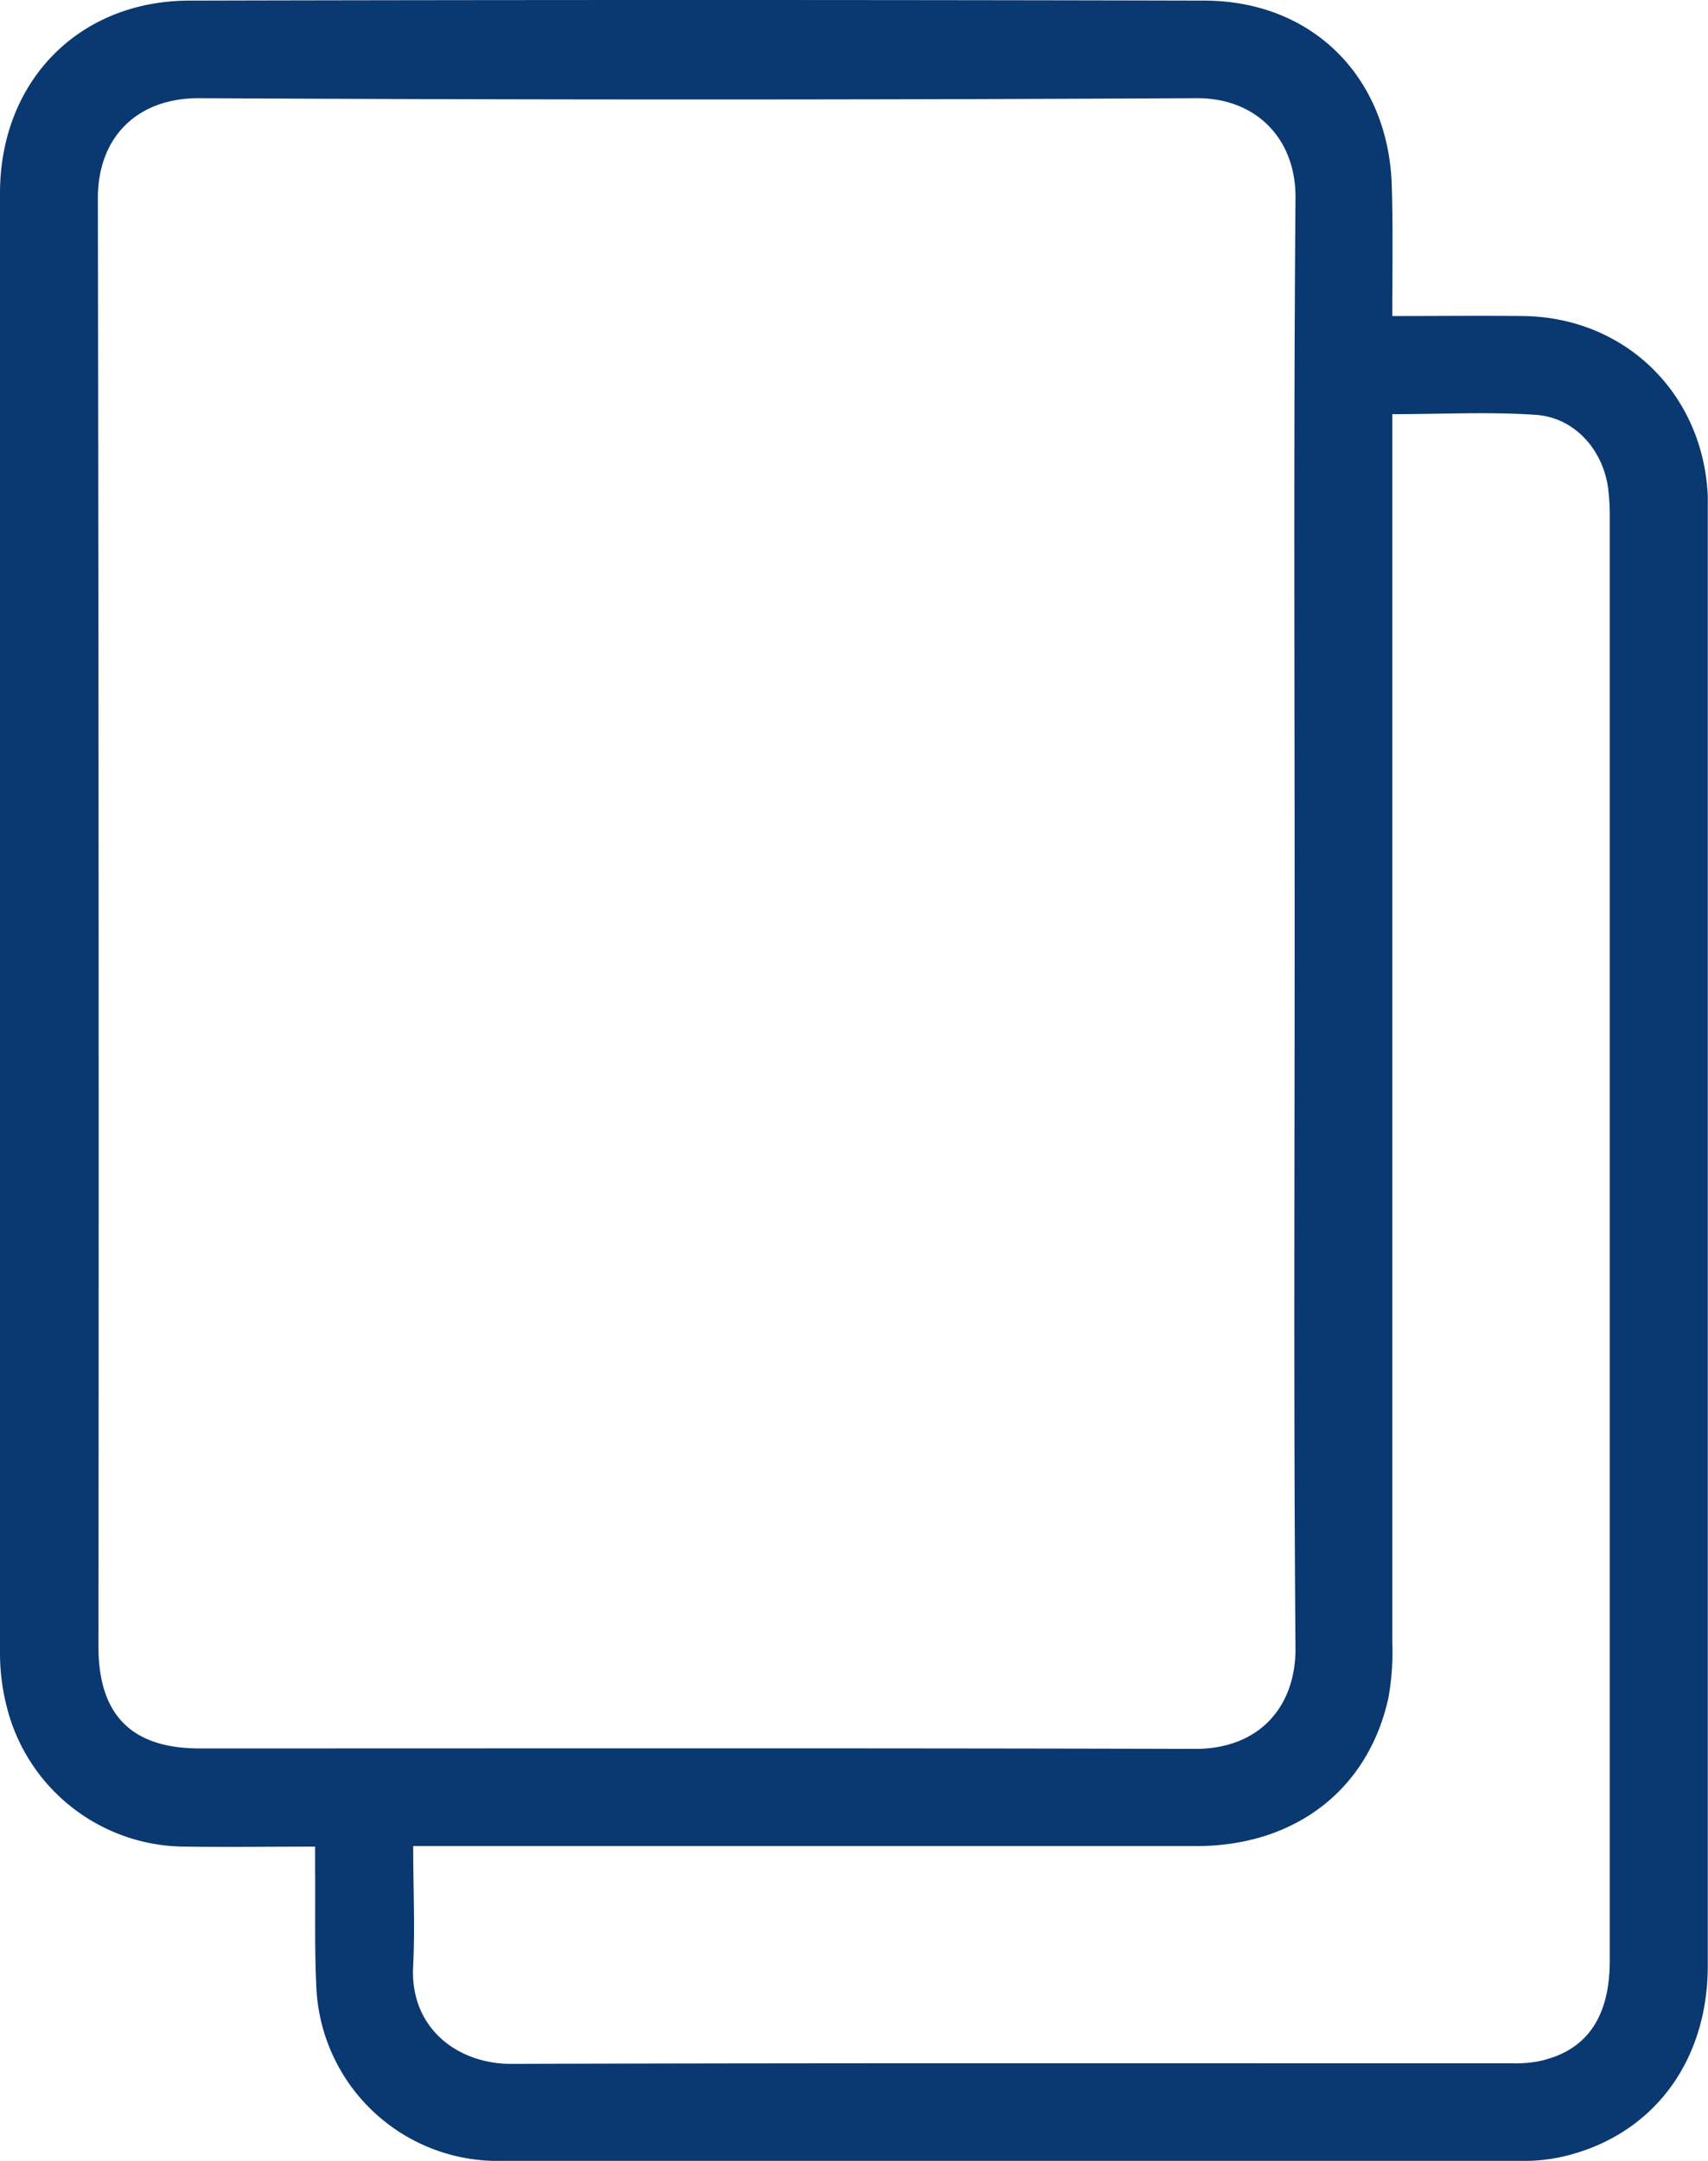 <svg xmlns="http://www.w3.org/2000/svg" viewBox="0 0 224.13 283.46"><defs><style>.cls-1{fill:#0a3871;}</style></defs><g id="Capa_2" data-name="Capa 2"><g id="Capa_1-2" data-name="Capa 1"><path class="cls-1" d="M182.7,41.46c6,0,11.61-.06,17.23,0,13.36.18,23.59,10.21,24.17,23.63,0,.65,0,1.3,0,2q0,95.39,0,190.78c0,12-6.56,21.37-17.38,24.6a23.32,23.32,0,0,1-6.53,1q-67.58.07-135.15,0a23.82,23.82,0,0,1-23.49-22.16c-.3-5.27-.15-10.56-.2-15.84,0-1,0-2,0-3.23-5.89,0-11.42.08-17,0A24.21,24.21,0,0,1,.87,223.83,28.31,28.31,0,0,1,0,217Q0,121.17,0,25.35C0,10.73,10.26.12,24.83.08Q91.45-.08,158,.08c14.32,0,24.32,10.18,24.64,24.52C182.8,30.05,182.7,35.51,182.7,41.46ZM169.89,121.3c0-31.79-.15-63.58.11-95.36.06-7.65-5.08-13.1-13-13.06q-65.47.34-130.95,0c-7.95,0-13.22,5-13.21,13.17Q13,121,12.92,216c0,9,4.37,13.35,13.25,13.36,43.56,0,87.12-.06,130.68.06,8.44,0,13.21-5.58,13.15-13.25C169.74,184.51,169.89,152.91,169.89,121.3Zm12.81-67v3.73q0,78.72,0,157.43a34.33,34.33,0,0,1-.49,7.18C179.6,234.72,170,242.16,157,242.17q-49.54,0-99.08,0h-3.7c0,5.48.25,10.58,0,15.64-.5,8.24,5.84,12.95,12.89,12.93,43.76-.14,87.52-.07,131.28-.08a16.65,16.65,0,0,0,3.31-.22c6.38-1.26,9.54-5.66,9.54-13.25q0-94.71,0-189.41a28.91,28.91,0,0,0-.2-3.61c-.64-5.12-4.39-9.4-9.49-9.75C195.39,54,189.2,54.33,182.7,54.33Z"/></g></g></svg>